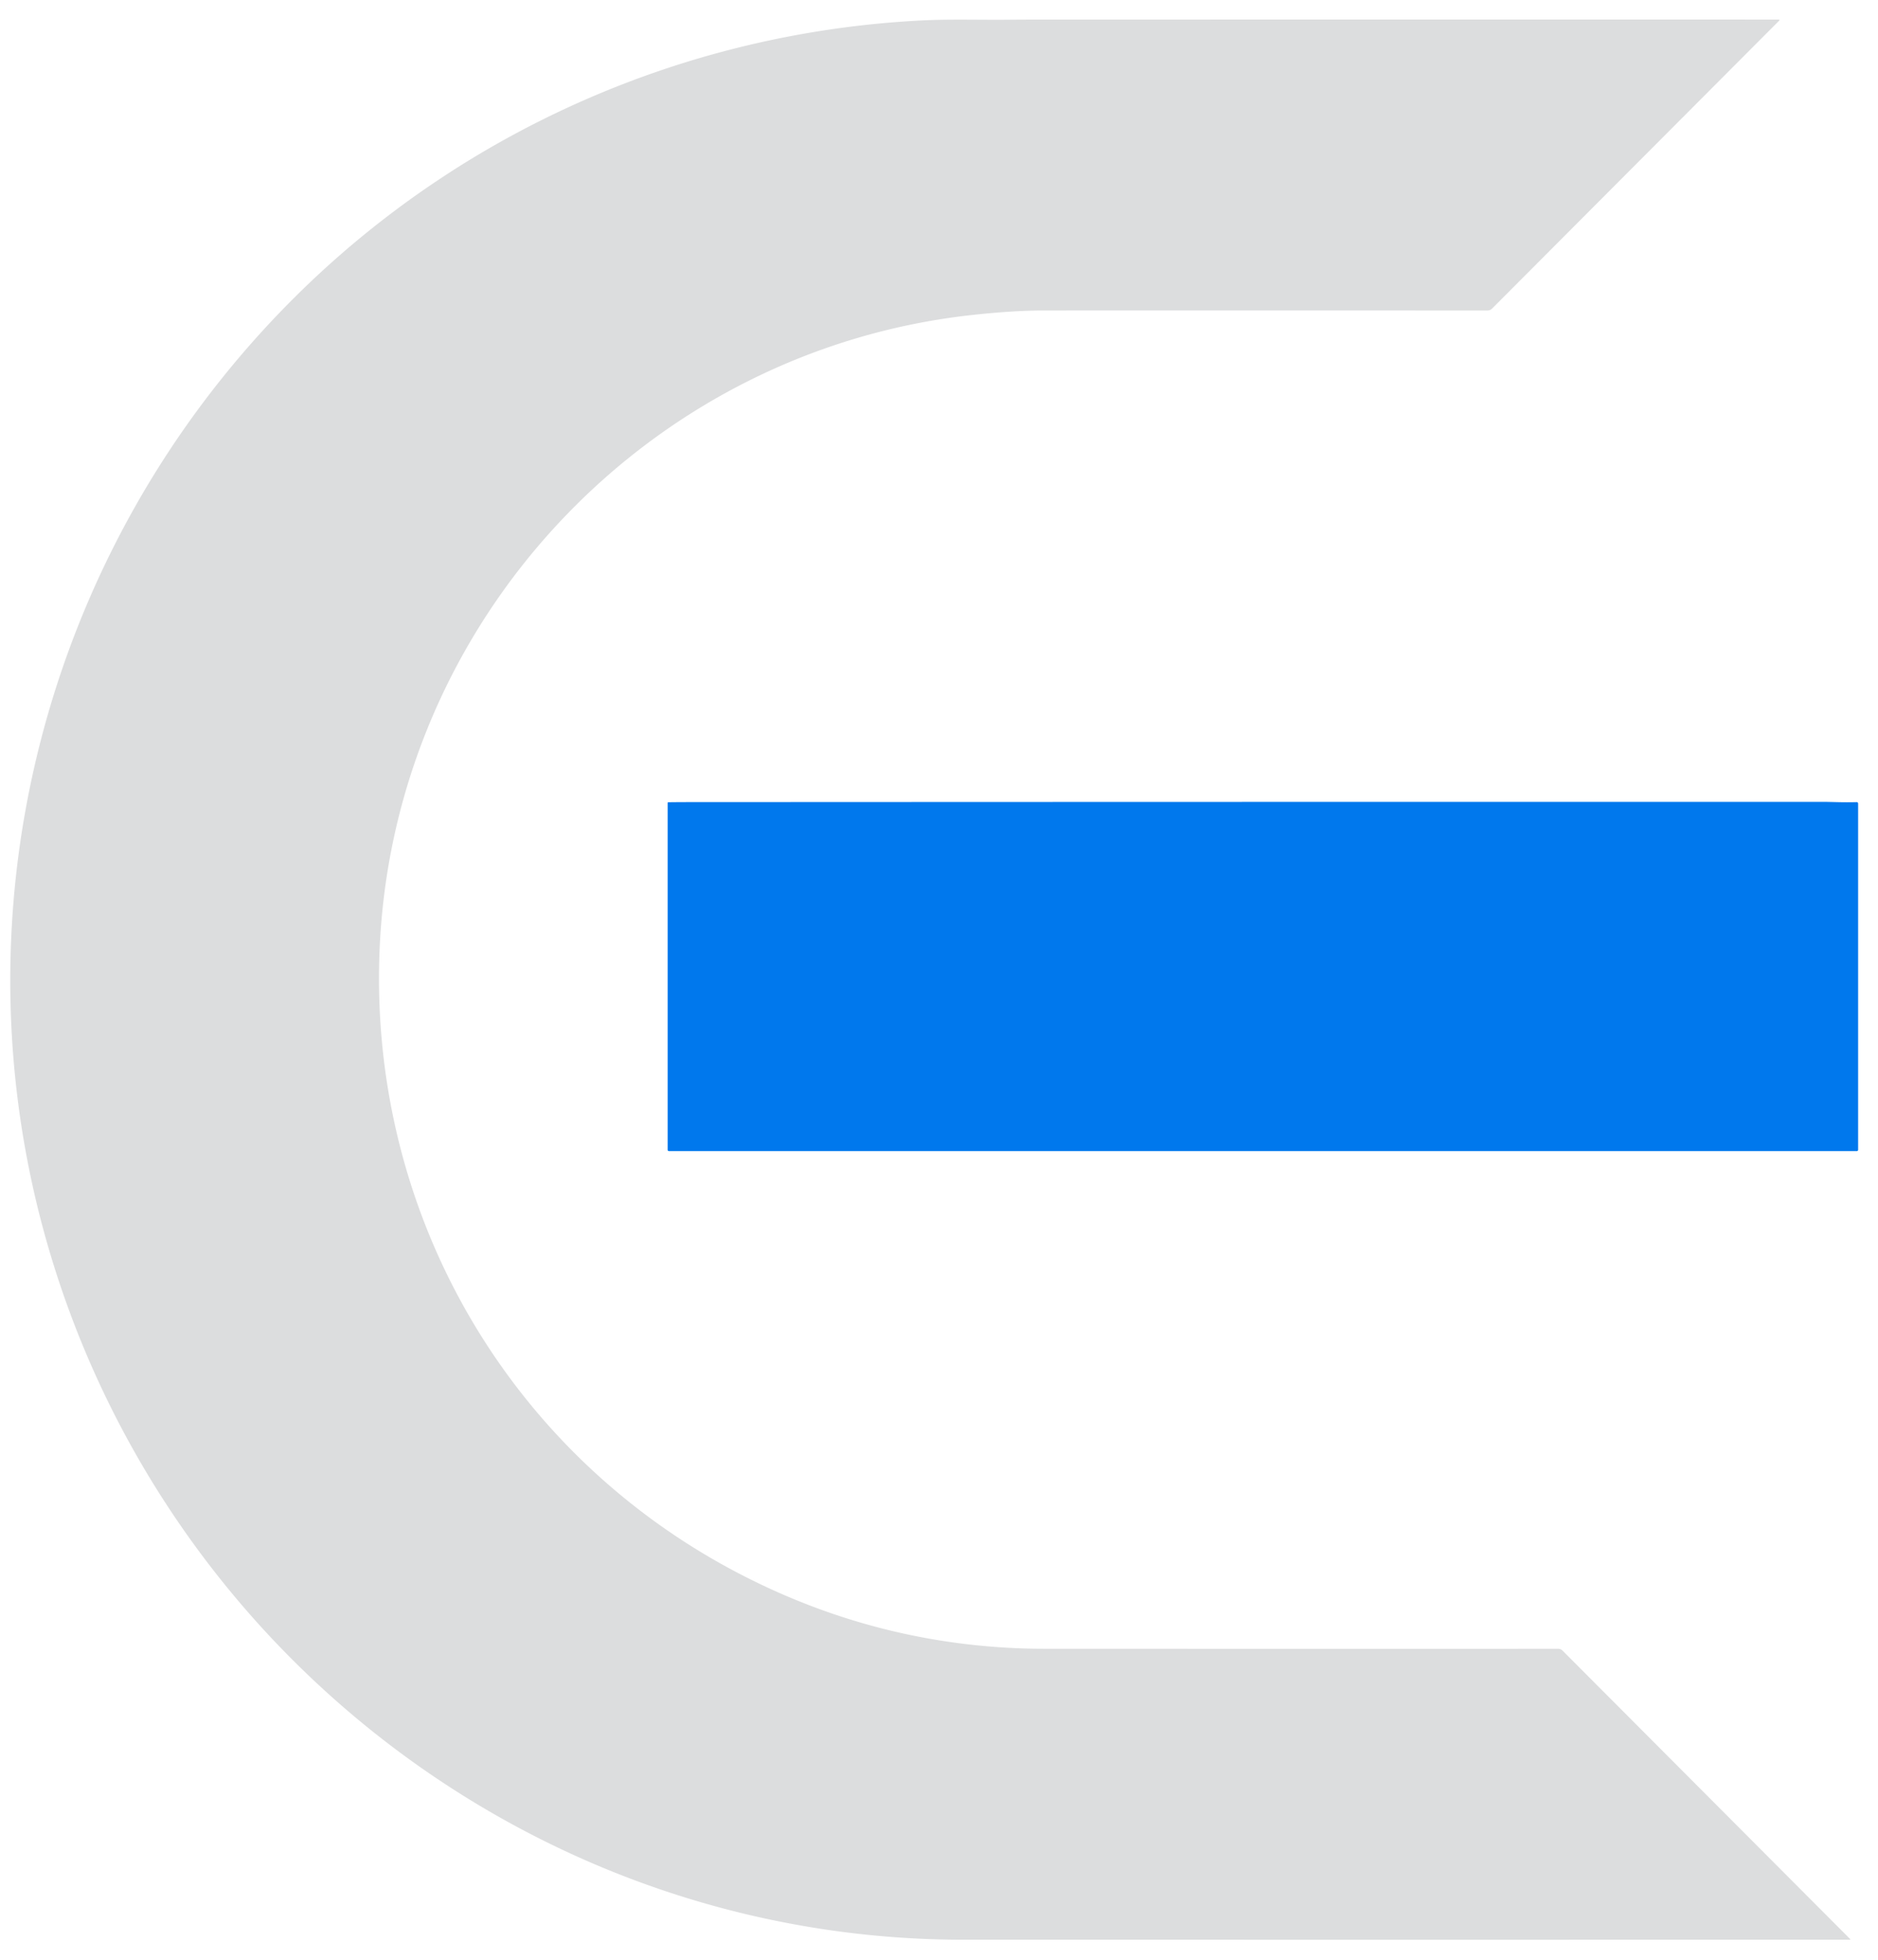 <?xml version="1.0" encoding="UTF-8" standalone="no"?>
<!DOCTYPE svg PUBLIC "-//W3C//DTD SVG 1.1//EN" "http://www.w3.org/Graphics/SVG/1.1/DTD/svg11.dtd">
<svg xmlns="http://www.w3.org/2000/svg" version="1.1" viewBox="0.00 0.00 1417.00 1479.00">
<path fill="#dcddde" d="
  M 1178.94 1245.30
  L 1395.89 1462.87
  Q 1396.52 1463.49 1395.63 1463.49
  Q 1061.61 1463.51 727.07 1463.49
  C 412.03 1463.47 133.93 1254.47 40.34 953.93
  C -40.16 695.47 31.42 414.39 222.07 224.57
  C 348.57 98.62 517.44 24.45 695.32 15.43
  C 716.79 14.34 738.55 15.09 760.06 14.89
  Q 771.59 14.78 780.06 14.78
  Q 1060.96 14.72 1342.14 14.76
  A 0.47 0.44 20.9 0 1 1342.51 15.51
  L 1125.89 232.75
  A 5.15 5.14 -67.6 0 1 1122.24 234.27
  Q 955.60 234.23 787.75 234.26
  Q 764.55 234.26 733.76 237.62
  C 488.39 264.39 297.12 468.56 286.45 715.74
  C 277.60 920.61 390.02 1108.72 576.23 1196.44
  Q 670.17 1240.69 773.82 1243.77
  Q 780.56 1243.97 793.81 1243.98
  Q 984.97 1244.02 1175.80 1243.99
  A 4.43 4.42 67.5 0 1 1178.94 1245.30
  Z"
/>
<path fill="#0078ed" d="
  M 1386.15 605.19
  Q 1393.53 605.38 1400.94 605.20
  A 1.04 1.04 0.0 0 1 1402.00 606.24
  L 1402.00 867.50
  A 1.00 1.00 0.0 0 1 1401.00 868.50
  L 504.75 868.50
  A 1.00 1.00 0.0 0 1 503.75 867.50
  L 503.75 605.76
  A 0.48 0.48 0.0 0 1 504.22 605.28
  Q 512.24 605.17 520.44 605.17
  Q 963.15 604.96 1377.07 604.99
  A 10.48 0.03 1.4 0 1 1386.15 605.19
  Z"
/>
</svg>
